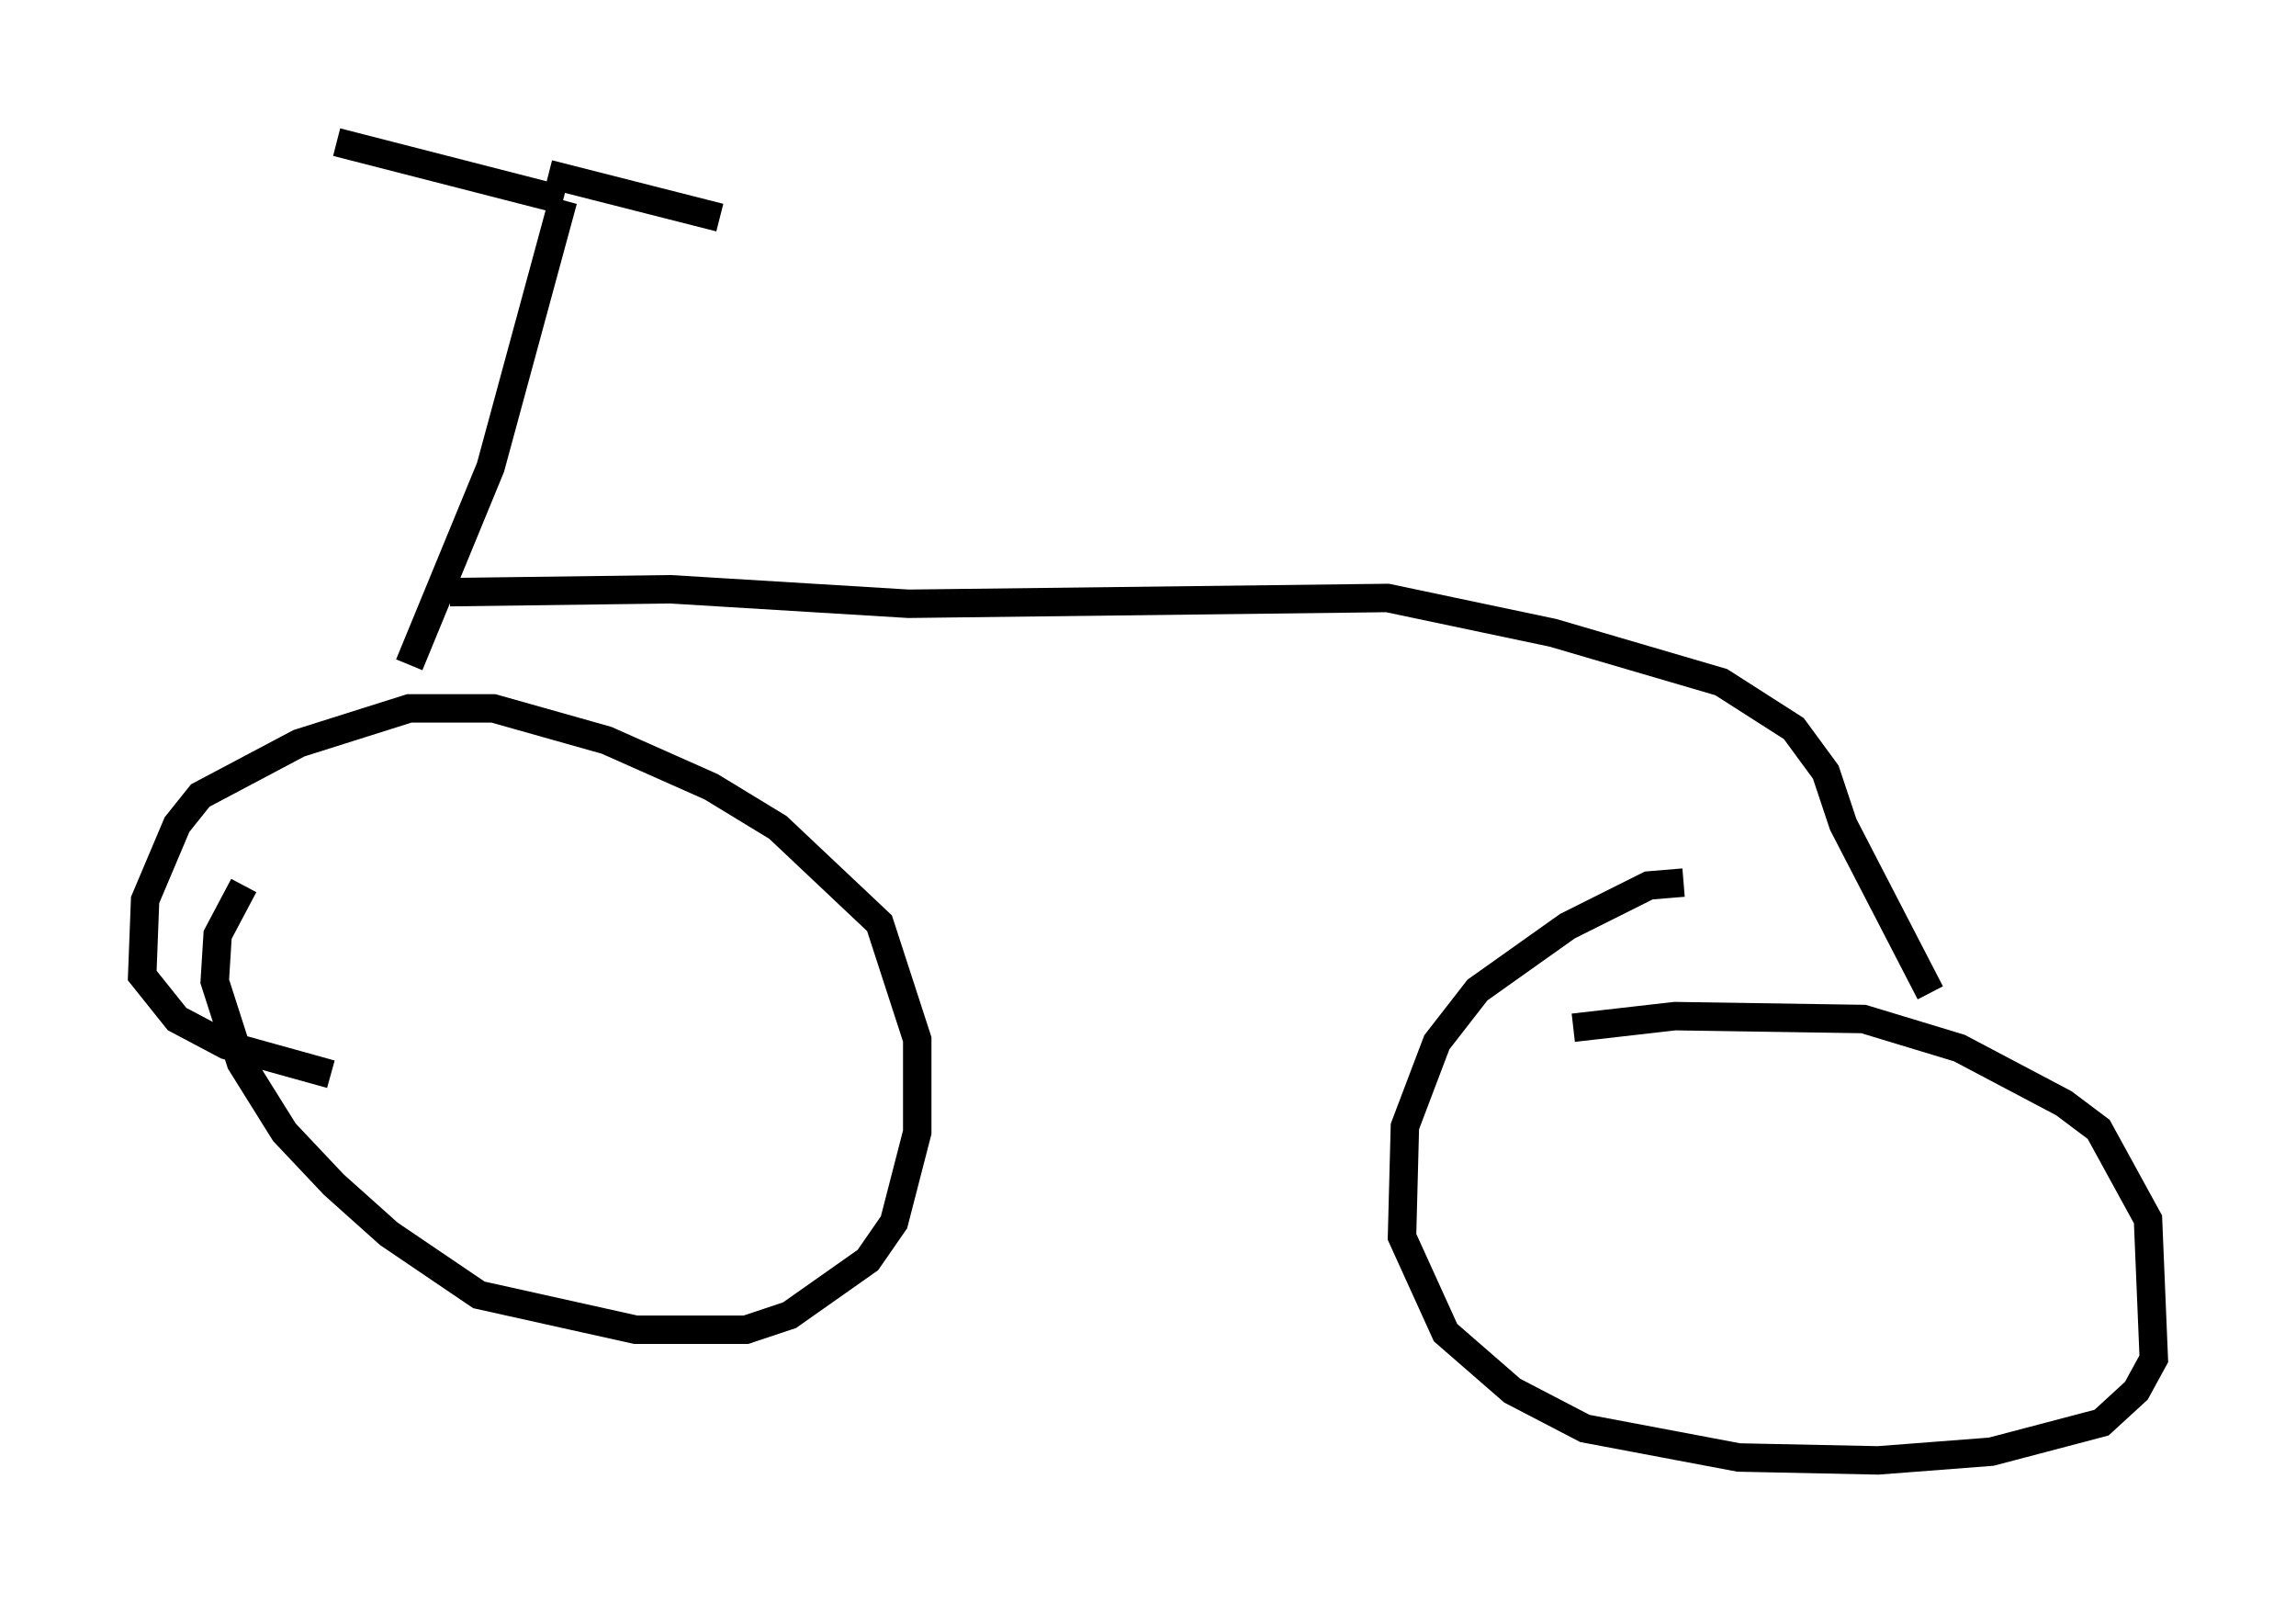 <?xml version="1.0" encoding="utf-8" ?>
<svg baseProfile="full" height="56.346" version="1.1" width="80.745" xmlns="http://www.w3.org/2000/svg" xmlns:ev="http://www.w3.org/2001/xml-events" xmlns:xlink="http://www.w3.org/1999/xlink"><defs /><rect fill="white" height="56.346" width="80.745" x="0" y="0" /><path d="M10.308, 30.011 m-1.735, 1.123 l-0.919, 1.735 -0.102, 1.633 l0.919, 2.858 1.531, 2.45 l1.735, 1.838 1.94, 1.735 l3.165, 2.144 5.513, 1.225 l3.879, 0.0 1.531, -0.51 l2.756, -1.94 0.919, -1.327 l0.817, -3.165 0.0, -3.267 l-1.327, -4.083 -3.573, -3.369 l-2.348, -1.429 -3.675, -1.633 l-3.981, -1.123 -2.96, 0.0 l-3.879, 1.225 -3.471, 1.838 l-0.817, 1.021 -1.123, 2.654 l-0.102, 2.654 1.225, 1.531 l1.735, 0.919 3.675, 1.021 m47.571, -6.738 l-1.225, 0.102 -2.858, 1.429 l-3.165, 2.246 -1.429, 1.838 l-1.123, 2.96 -0.102, 3.879 l1.531, 3.369 2.348, 2.042 l2.552, 1.327 5.41, 1.021 l4.9, 0.102 3.981, -0.306 l3.879, -1.021 1.225, -1.123 l0.613, -1.123 -0.204, -4.9 l-1.735, -3.165 -1.225, -0.919 l-3.675, -1.94 -3.369, -1.021 l-6.635, -0.102 -3.573, 0.408 m-40.323, -13.067 l0.0, 0.0 m-0.613, 0.306 l2.858, -6.942 2.552, -9.392 m0.0, 0.0 l-7.963, -2.042 m7.452, 1.123 l6.023, 1.531 m-9.494, 13.169 l7.758, -0.102 8.371, 0.51 l16.844, -0.204 5.819, 1.225 l5.921, 1.735 2.552, 1.633 l1.123, 1.531 0.613, 1.838 l3.063, 5.921 " fill="none" stroke="black" stroke-width="1" /></svg>